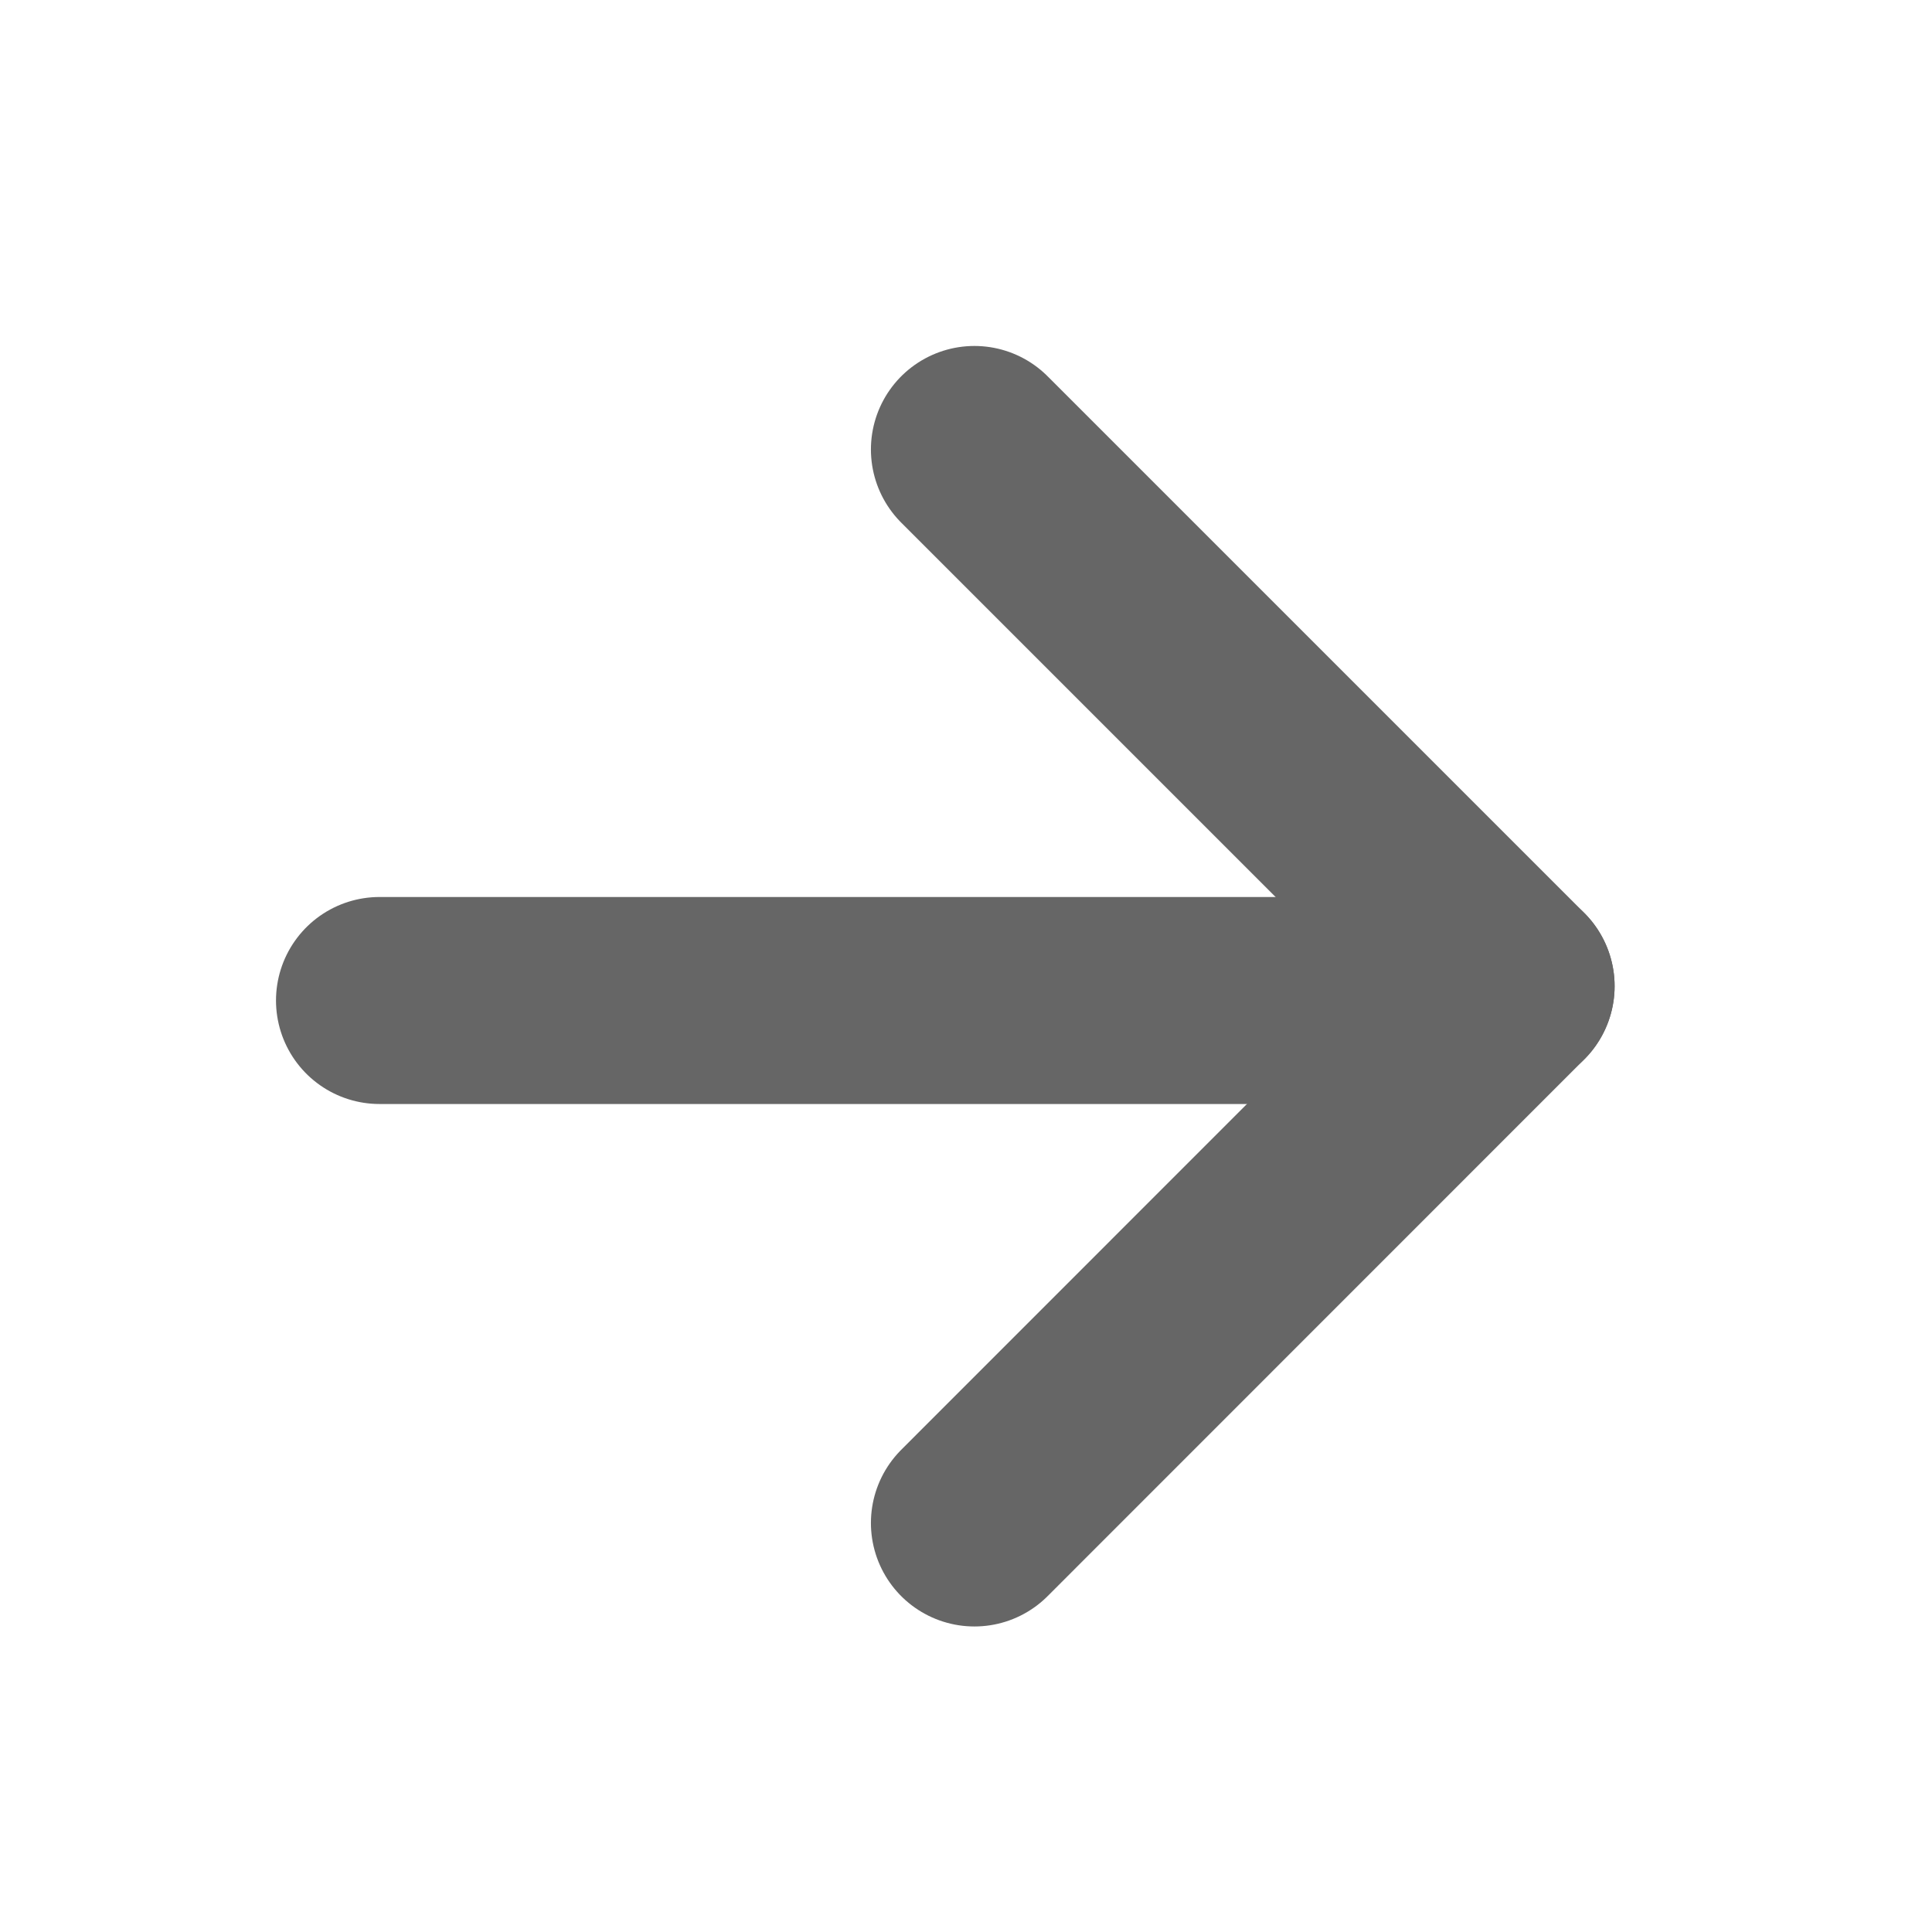 <svg width="14" height="14" viewBox="0 0 14 14" fill="none" xmlns="http://www.w3.org/2000/svg">
<line x1="2.75" y1="7.25" x2="10.25" y2="7.25" stroke="#666666" stroke-width="1.5" stroke-linecap="round"/>
<line x1="10.95" y1="7.146" x2="7.061" y2="3.257" stroke="#666666" stroke-width="1.5" stroke-linecap="round"/>
<line x1="7.061" y1="11.036" x2="10.95" y2="7.146" stroke="#666666" stroke-width="1.5" stroke-linecap="round"/>
</svg>
